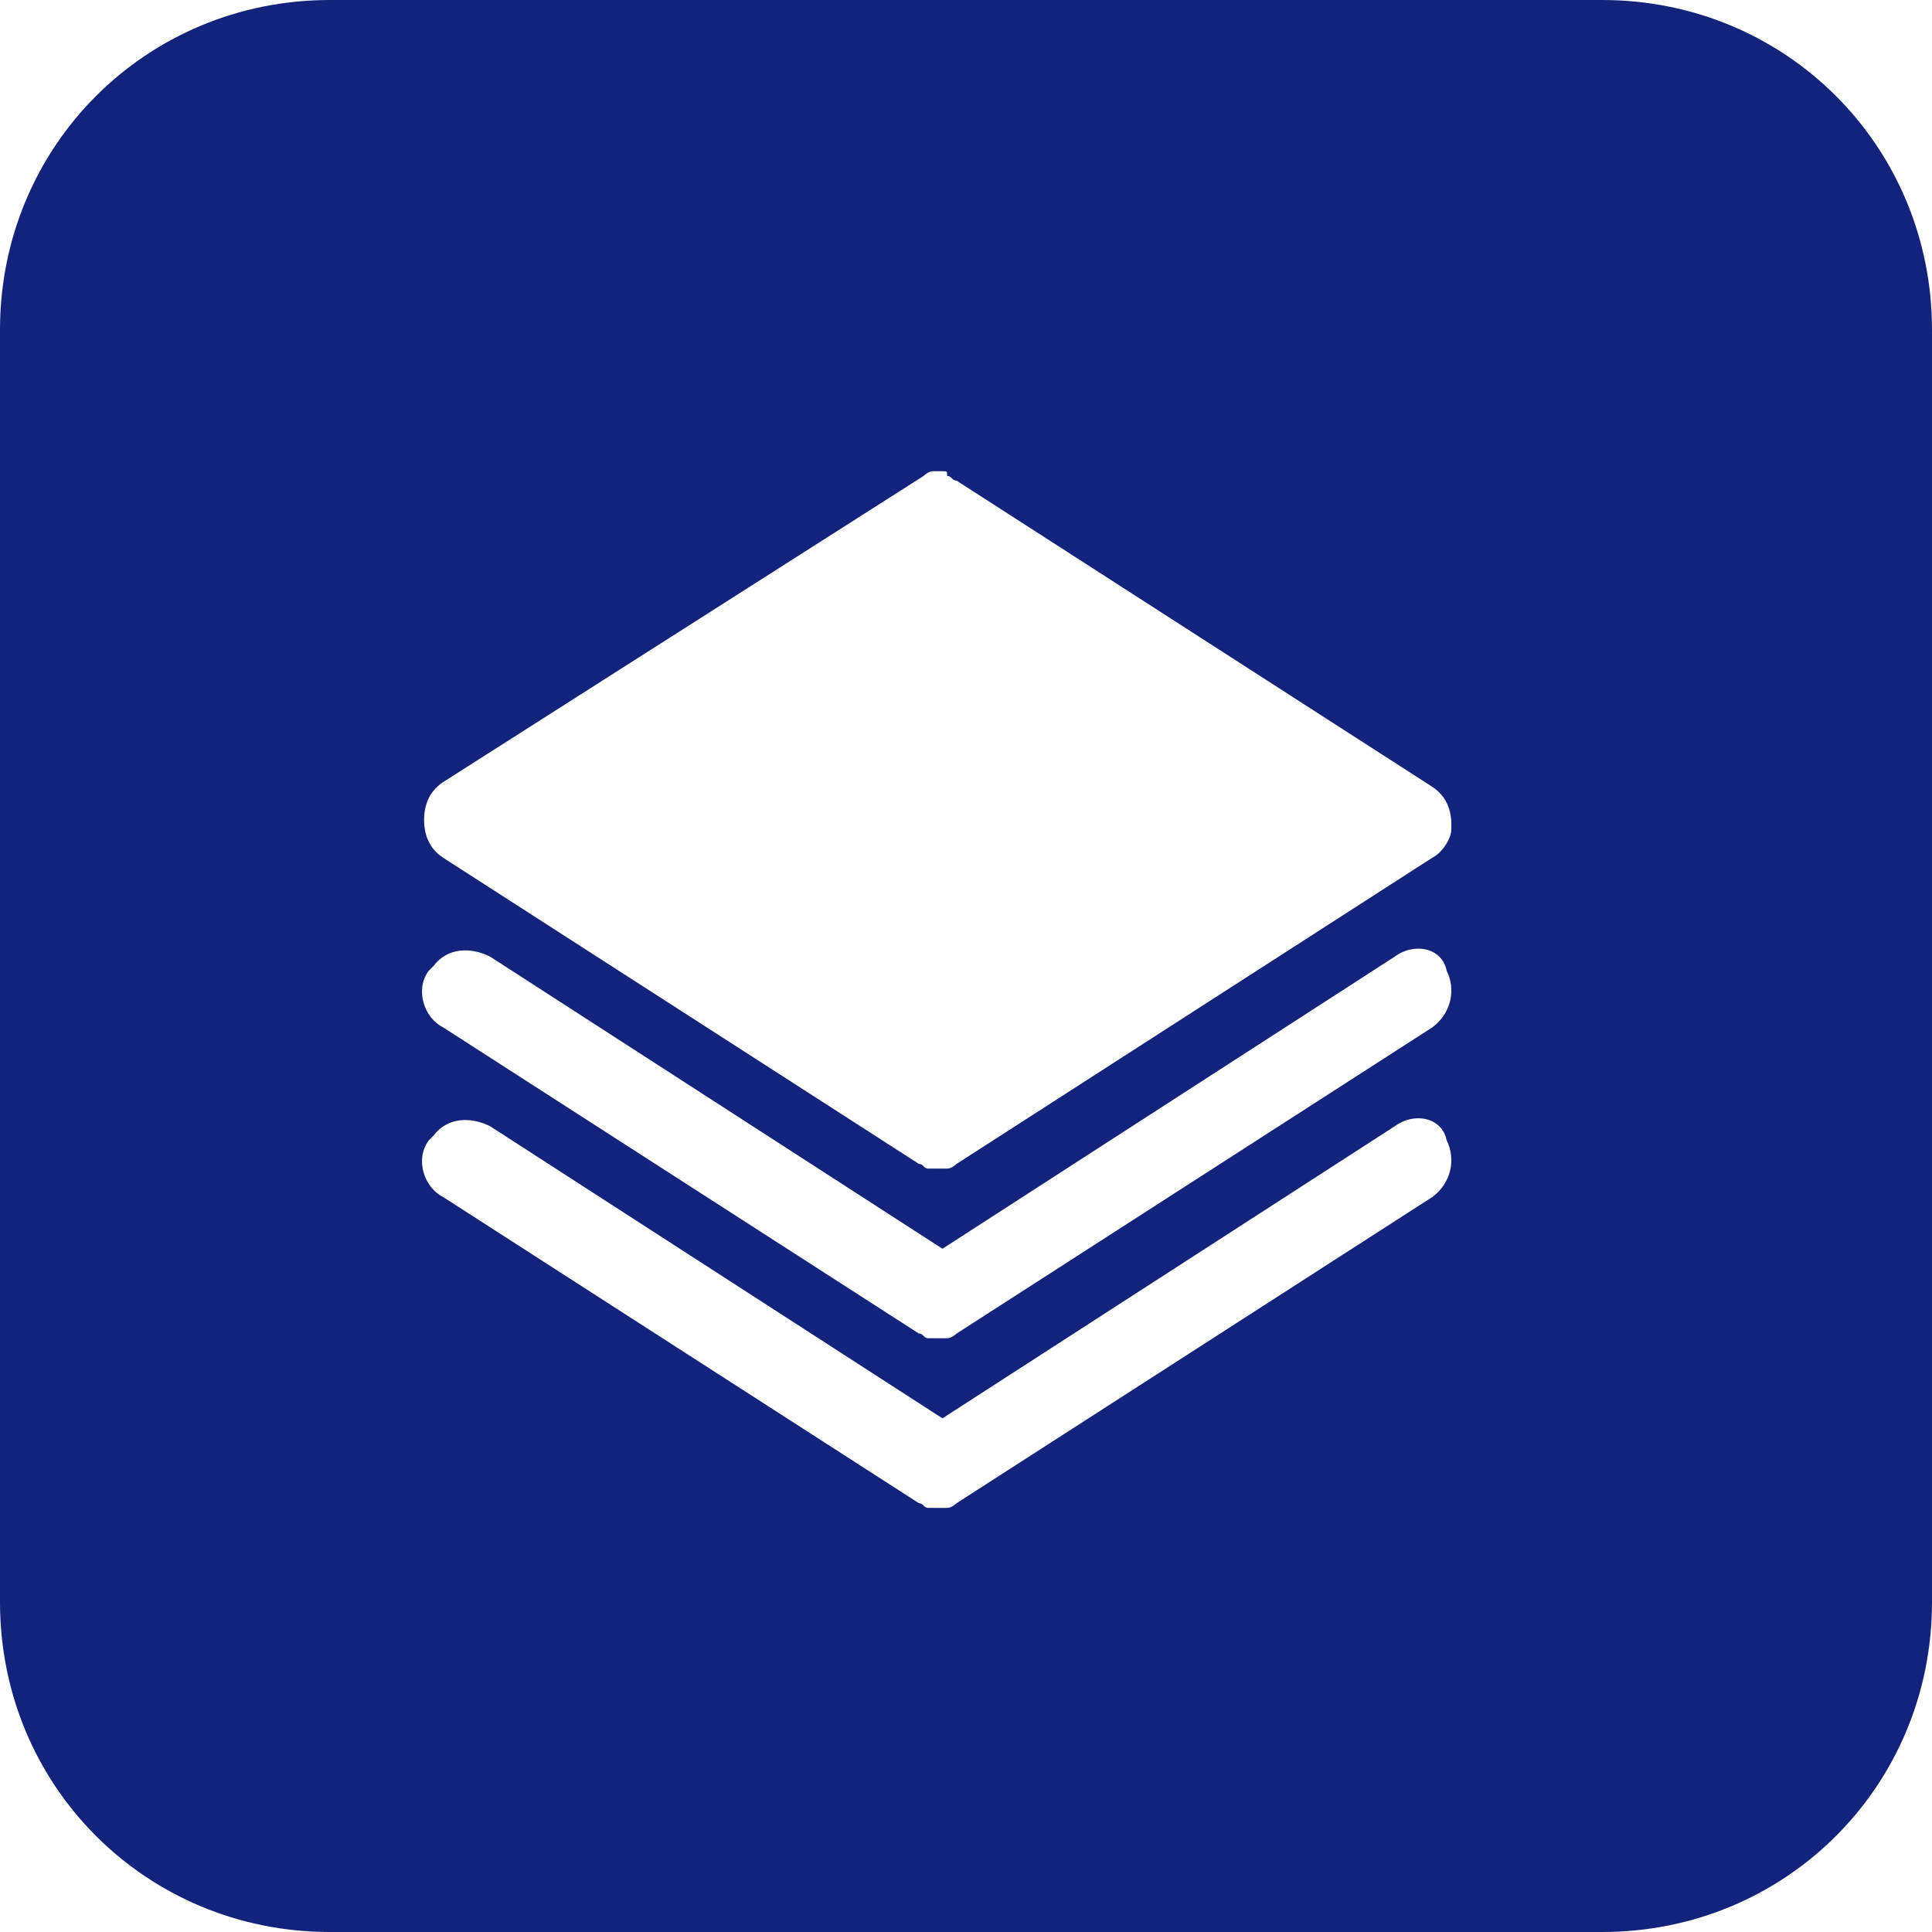 ﻿<?xml version="1.0" encoding="utf-8"?>
<svg version="1.1" xmlns:xlink="http://www.w3.org/1999/xlink" width="37px" height="37px" xmlns="http://www.w3.org/2000/svg">
  <g transform="matrix(1 0 0 1 -218 -176 )">
    <path d="M 6.317 0  L 30.683 0  C 34.202 0  37 2.798  37 6.317  L 37 30.683  C 37 34.202  34.202 37  30.683 37  L 6.317 37  C 2.798 37  0 34.202  0 30.683  L 0 6.317  C 0 2.798  2.798 0  6.317 0  Z M 27.705 21.839  C 27.615 21.388  27.073 21.298  26.712 21.568  L 18.049 27.163  L 9.385 21.568  C 9.024 21.388  8.573 21.388  8.302 21.749  L 8.212 21.839  C 7.941 22.2  8.122 22.741  8.483 22.922  L 17.598 28.788  C 17.688 28.788  17.688 28.878  17.778 28.878  L 18.139 28.878  C 18.229 28.878  18.32 28.788  18.32 28.788  L 27.434 22.922  C 27.795 22.651  27.885 22.2  27.705 21.839  Z M 27.705 18.59  C 27.615 18.139  27.073 18.049  26.712 18.32  L 18.049 23.915  L 9.385 18.32  C 9.024 18.139  8.573 18.139  8.302 18.5  L 8.212 18.59  C 7.941 18.951  8.122 19.493  8.483 19.673  L 17.598 25.539  C 17.688 25.539  17.688 25.629  17.778 25.629  L 18.139 25.629  C 18.229 25.629  18.32 25.539  18.32 25.539  L 27.434 19.673  C 27.795 19.402  27.885 18.951  27.705 18.59  Z M 18.139 9.115  C 18.139 9.024  18.139 9.024  18.049 9.024  L 17.868 9.024  C 17.778 9.024  17.688 9.115  17.688 9.115  L 8.483 14.98  C 8.212 15.161  8.122 15.432  8.122 15.702  C 8.122 15.973  8.212 16.244  8.483 16.424  L 17.598 22.29  C 17.688 22.29  17.688 22.38  17.778 22.38  L 18.139 22.38  C 18.229 22.38  18.32 22.29  18.32 22.29  L 27.434 16.424  C 27.615 16.334  27.795 16.063  27.795 15.883  L 27.795 15.793  C 27.795 15.522  27.705 15.251  27.434 15.071  L 18.32 9.205  C 18.229 9.205  18.229 9.115  18.139 9.115  Z " fill-rule="nonzero" fill="#13227a" stroke="none" transform="matrix(1 0 0 1 218 176 )" />
  </g>
</svg>